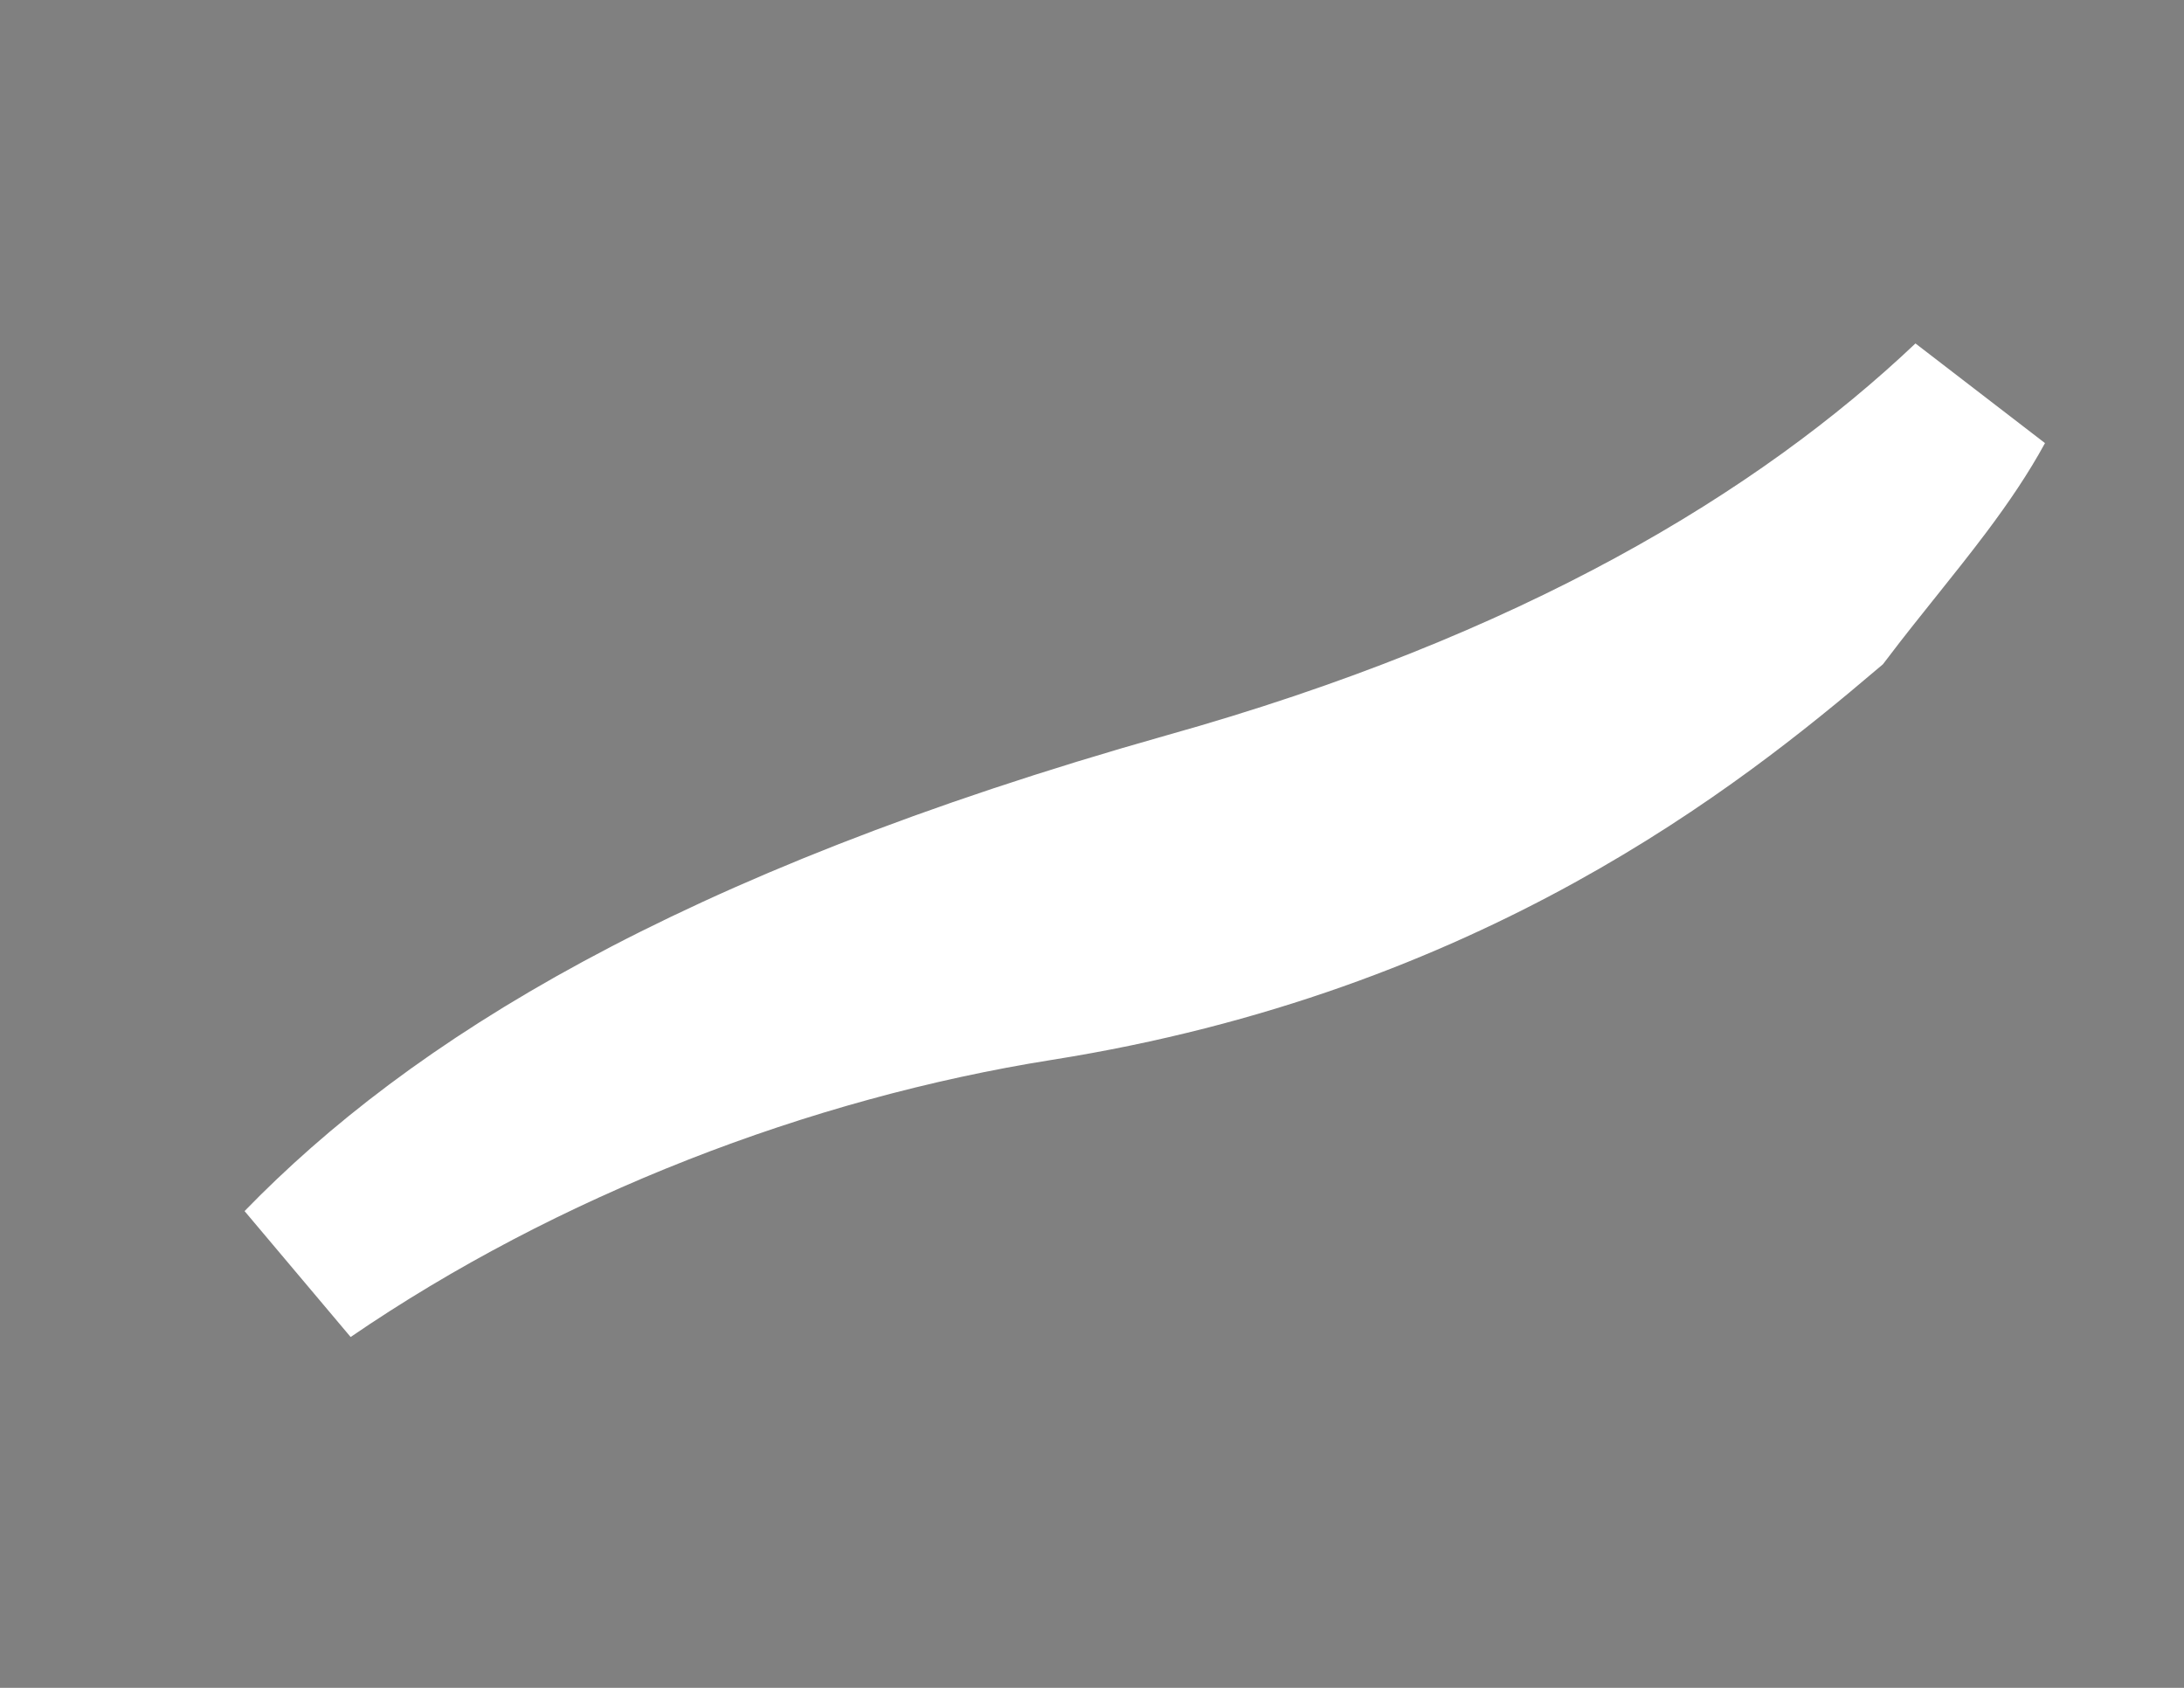 <svg width="66" height="51" viewBox="0 0 66 51" fill="none" xmlns="http://www.w3.org/2000/svg">
<rect x="0" y="0" width="66" height="51" fill="#808080" stroke="none"/>
<path d="M31.402 29.555L31.402 29.555C23.72 30.774 15.748 33.843 9.184 38.336C13.778 33.605 21.369 28.737 35.917 24.629C46.995 21.528 54.515 17.012 59.604 12.193C59.178 12.975 58.652 13.751 58.038 14.57C57.572 15.191 57.076 15.811 56.543 16.478L56.535 16.487C56.066 17.073 55.569 17.694 55.077 18.341C51.093 21.719 43.745 27.598 31.402 29.555Z" fill="#211A44" stroke="white" stroke-width="5"/>
</svg>

